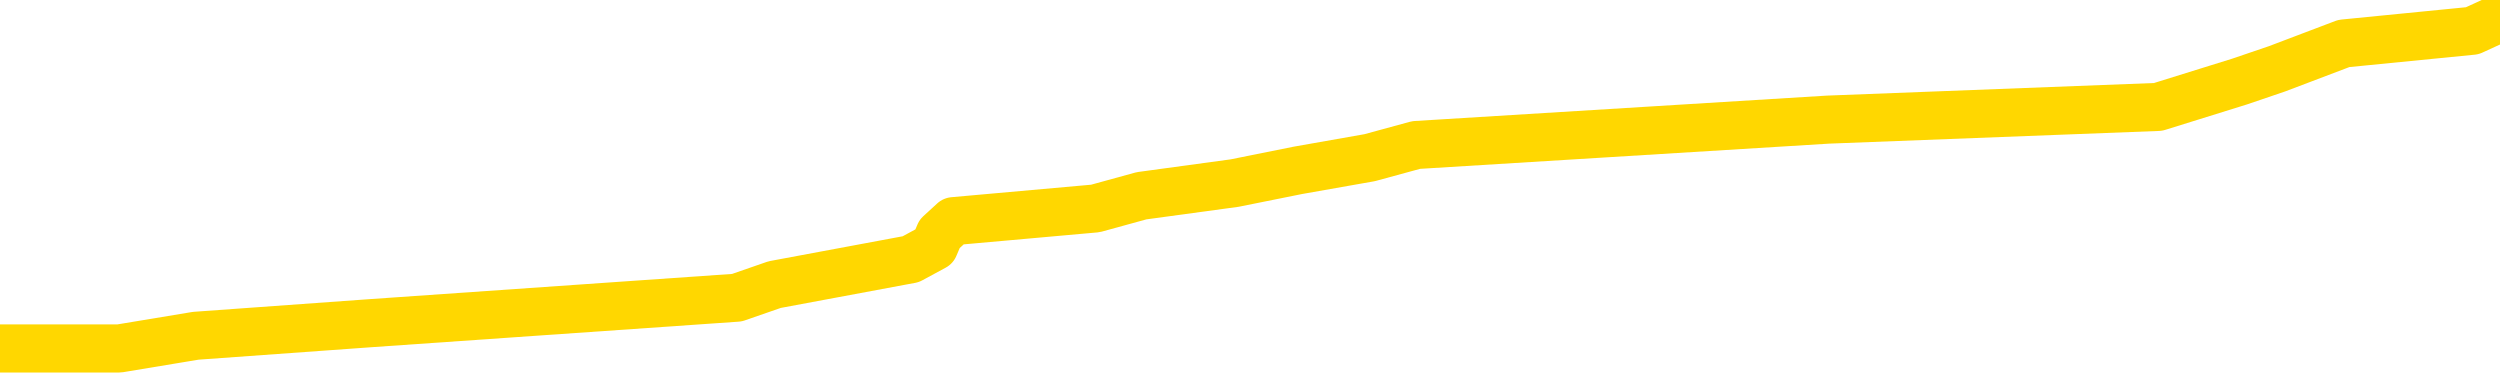 <svg xmlns="http://www.w3.org/2000/svg" version="1.1" viewBox="0 0 6500 1000">
	<path fill="none" stroke="gold" stroke-width="125" stroke-linecap="round" stroke-linejoin="round" d="M0 30110  L-214230 30110 L-214045 30076 L-213555 30010 L-213262 29977 L-212950 29911 L-212716 29878 L-212663 29812 L-212603 29746 L-212450 29713 L-212410 29647 L-212277 29614 L-211985 29581 L-211444 29581 L-210834 29548 L-210786 29548 L-210146 29515 L-210112 29515 L-209587 29515 L-209454 29482 L-209064 29416 L-208736 29350 L-208619 29284 L-208407 29218 L-207690 29218 L-207120 29185 L-207013 29185 L-206839 29151 L-206617 29085 L-206216 29052 L-206190 28986 L-205262 28920 L-205175 28854 L-205092 28788 L-205022 28722 L-204725 28689 L-204573 28623 L-202683 28656 L-202582 28656 L-202320 28656 L-202026 28689 L-201885 28623 L-201636 28623 L-201600 28590 L-201442 28557 L-200978 28491 L-200725 28458 L-200513 28392 L-200262 28359 L-199913 28326 L-198986 28259 L-198892 28193 L-198481 28160 L-197310 28094 L-196121 28061 L-196029 27995 L-196002 27929 L-195735 27863 L-195437 27797 L-195308 27731 L-195270 27665 L-194456 27665 L-194072 27698 L-193011 27731 L-192950 27731 L-192685 28392 L-192214 29019 L-192021 29647 L-191758 30275 L-191421 30242 L-191285 30209 L-190830 30176 L-190086 30143 L-190069 30110 L-189904 30043 L-189835 30043 L-189319 30010 L-188291 30010 L-188094 29977 L-187606 29944 L-187244 29911 L-186835 29911 L-186450 29944 L-184746 29944 L-184648 29944 L-184576 29944 L-184515 29944 L-184331 29911 L-183994 29911 L-183354 29878 L-183277 29845 L-183215 29845 L-183029 29812 L-182949 29812 L-182772 29779 L-182753 29746 L-182523 29746 L-182135 29713 L-181246 29713 L-181207 29680 L-181119 29647 L-181091 29581 L-180083 29548 L-179933 29482 L-179909 29449 L-179776 29416 L-179737 29383 L-178478 29350 L-178420 29350 L-177881 29317 L-177828 29317 L-177782 29317 L-177386 29284 L-177247 29251 L-177047 29218 L-176900 29218 L-176736 29218 L-176459 29251 L-176100 29251 L-175548 29218 L-174903 29185 L-174644 29118 L-174490 29085 L-174090 29052 L-174049 29019 L-173929 28986 L-173867 29019 L-173853 29019 L-173759 29019 L-173466 28986 L-173315 28854 L-172984 28788 L-172907 28722 L-172831 28689 L-172604 28590 L-172538 28524 L-172310 28458 L-172257 28392 L-172093 28359 L-171087 28326 L-170904 28293 L-170353 28259 L-169960 28193 L-169562 28160 L-168712 28094 L-168634 28061 L-168055 28028 L-167613 28028 L-167372 27995 L-167215 27995 L-166814 27929 L-166794 27929 L-166349 27896 L-165943 27863 L-165808 27797 L-165632 27731 L-165496 27665 L-165246 27599 L-164246 27566 L-164164 27533 L-164028 27500 L-163990 27467 L-163100 27434 L-162884 27401 L-162441 27368 L-162323 27334 L-162267 27301 L-161590 27301 L-161490 27268 L-161461 27268 L-160120 27235 L-159714 27202 L-159674 27169 L-158746 27136 L-158648 27103 L-158515 27070 L-158111 27037 L-158084 27004 L-157991 26971 L-157775 26938 L-157364 26872 L-156210 26806 L-155919 26740 L-155890 26674 L-155282 26641 L-155032 26575 L-155012 26542 L-154083 26509 L-154031 26443 L-153909 26409 L-153892 26343 L-153736 26310 L-153560 26244 L-153424 26211 L-153367 26178 L-153259 26145 L-153174 26112 L-152941 26079 L-152866 26046 L-152557 26013 L-152440 25980 L-152270 25947 L-152179 25914 L-152076 25914 L-152053 25881 L-151976 25881 L-151878 25815 L-151511 25782 L-151406 25749 L-150903 25716 L-150451 25683 L-150413 25650 L-150389 25617 L-150348 25584 L-150219 25551 L-150118 25518 L-149677 25484 L-149395 25451 L-148802 25418 L-148672 25385 L-148398 25319 L-148245 25286 L-148092 25253 L-148007 25187 L-147929 25154 L-147743 25121 L-147692 25121 L-147665 25088 L-147585 25055 L-147562 25022 L-147279 24956 L-146675 24890 L-145679 24857 L-145381 24824 L-144648 24791 L-144403 24758 L-144313 24725 L-143736 24692 L-143037 24659 L-142285 24626 L-141967 24592 L-141584 24526 L-141507 24493 L-140872 24460 L-140687 24427 L-140599 24427 L-140470 24427 L-140157 24394 L-140107 24361 L-139965 24328 L-139944 24295 L-138976 24262 L-138430 24229 L-137952 24229 L-137891 24229 L-137568 24229 L-137546 24196 L-137484 24196 L-137274 24163 L-137197 24130 L-137142 24097 L-137120 24064 L-137080 24031 L-137065 23998 L-136307 23965 L-136291 23932 L-135492 23899 L-135339 23866 L-134434 23833 L-133928 23800 L-133698 23734 L-133657 23734 L-133542 23701 L-133365 23667 L-132611 23701 L-132476 23667 L-132312 23634 L-131994 23601 L-131818 23535 L-130796 23469 L-130772 23403 L-130521 23370 L-130308 23304 L-129674 23271 L-129436 23205 L-129404 23139 L-129226 23073 L-129145 23007 L-129056 22974 L-128991 22908 L-128551 22842 L-128528 22809 L-127987 22776 L-127731 22742 L-127236 22709 L-126359 22676 L-126322 22643 L-126269 22610 L-126228 22577 L-126111 22544 L-125835 22511 L-125627 22445 L-125430 22379 L-125407 22313 L-125357 22247 L-125317 22214 L-125240 22181 L-124642 22115 L-124582 22082 L-124479 22049 L-124324 22016 L-123692 21983 L-123012 21950 L-122709 21884 L-122362 21851 L-122164 21817 L-122116 21751 L-121796 21718 L-121168 21685 L-121022 21652 L-120985 21619 L-120927 21586 L-120851 21520 L-120609 21520 L-120521 21487 L-120427 21454 L-120133 21421 L-119999 21388 L-119939 21355 L-119902 21289 L-119630 21289 L-118624 21256 L-118448 21223 L-118397 21223 L-118105 21190 L-117912 21124 L-117579 21091 L-117073 21058 L-116511 20992 L-116496 20925 L-116479 20892 L-116379 20826 L-116264 20760 L-116225 20694 L-116187 20661 L-116122 20661 L-116094 20628 L-115955 20661 L-115662 20661 L-115612 20661 L-115507 20661 L-115242 20628 L-114777 20595 L-114633 20595 L-114578 20529 L-114521 20496 L-114330 20463 L-113965 20430 L-113750 20430 L-113556 20430 L-113498 20430 L-113439 20364 L-113285 20331 L-113015 20298 L-112585 20463 L-112570 20463 L-112493 20430 L-112429 20397 L-112299 20166 L-112276 20133 L-111992 20100 L-111944 20067 L-111889 20034 L-111427 20000 L-111388 20000 L-111348 19967 L-111157 19934 L-110677 19901 L-110190 19868 L-110173 19835 L-110135 19802 L-109879 19769 L-109802 19703 L-109572 19670 L-109556 19604 L-109261 19538 L-108819 19505 L-108372 19472 L-107867 19439 L-107714 19406 L-107427 19373 L-107387 19307 L-107056 19274 L-106834 19241 L-106317 19175 L-106241 19142 L-105993 19075 L-105799 19009 L-105739 18976 L-104962 18943 L-104888 18943 L-104658 18910 L-104641 18910 L-104579 18877 L-104384 18844 L-103920 18844 L-103896 18811 L-103767 18811 L-102466 18811 L-102449 18811 L-102372 18778 L-102278 18778 L-102061 18778 L-101909 18745 L-101731 18778 L-101677 18811 L-101390 18844 L-101350 18844 L-100980 18844 L-100540 18844 L-100357 18844 L-100036 18811 L-99741 18811 L-99295 18745 L-99223 18712 L-98761 18646 L-98323 18613 L-98141 18580 L-96687 18514 L-96555 18481 L-96098 18415 L-95872 18382 L-95485 18316 L-94969 18250 L-94015 18184 L-93220 18117 L-92546 18084 L-92120 18018 L-91809 17985 L-91579 17886 L-90896 17787 L-90883 17688 L-90673 17556 L-90651 17523 L-90477 17457 L-89527 17424 L-89259 17358 L-88443 17325 L-88133 17259 L-88095 17225 L-88038 17159 L-87421 17126 L-86783 17060 L-85157 17027 L-84483 16994 L-83841 16994 L-83764 16994 L-83707 16994 L-83672 16994 L-83643 16961 L-83531 16895 L-83514 16862 L-83491 16829 L-83337 16796 L-83284 16730 L-83206 16697 L-83087 16664 L-82989 16631 L-82872 16598 L-82602 16532 L-82332 16499 L-82315 16433 L-82115 16400 L-81968 16333 L-81741 16300 L-81607 16267 L-81299 16234 L-81239 16201 L-80885 16135 L-80537 16102 L-80436 16069 L-80372 16003 L-80312 15970 L-79927 15904 L-79546 15871 L-79442 15838 L-79182 15805 L-78911 15739 L-78752 15706 L-78719 15673 L-78657 15640 L-78516 15607 L-78332 15574 L-78287 15541 L-77999 15541 L-77983 15508 L-77750 15508 L-77689 15475 L-77651 15475 L-77071 15442 L-76937 15408 L-76914 15276 L-76896 15045 L-76878 14781 L-76862 14517 L-76838 14252 L-76822 14054 L-76800 13823 L-76784 13592 L-76761 13459 L-76744 13327 L-76722 13228 L-76705 13162 L-76656 13063 L-76584 12964 L-76550 12799 L-76526 12666 L-76490 12534 L-76449 12402 L-76412 12336 L-76396 12204 L-76372 12105 L-76335 12039 L-76318 11940 L-76295 11874 L-76277 11808 L-76258 11741 L-76242 11675 L-76213 11576 L-76187 11477 L-76142 11444 L-76125 11378 L-76083 11345 L-76035 11279 L-75965 11213 L-75949 11147 L-75933 11081 L-75871 11048 L-75832 11015 L-75793 10982 L-75627 10949 L-75562 10916 L-75546 10883 L-75501 10816 L-75443 10783 L-75230 10750 L-75197 10717 L-75155 10684 L-75077 10651 L-74539 10618 L-74461 10585 L-74357 10519 L-74268 10486 L-74092 10453 L-73741 10420 L-73585 10387 L-73148 10354 L-72991 10321 L-72861 10288 L-72157 10222 L-71956 10189 L-70996 10123 L-70513 10090 L-70414 10090 L-70322 10057 L-70077 10024 L-70004 9991 L-69561 9925 L-69465 9891 L-69450 9858 L-69433 9825 L-69409 9792 L-68943 9759 L-68726 9726 L-68586 9693 L-68292 9660 L-68204 9627 L-68162 9594 L-68133 9561 L-67960 9528 L-67901 9495 L-67825 9462 L-67744 9429 L-67675 9429 L-67365 9396 L-67280 9363 L-67066 9330 L-67031 9297 L-66348 9264 L-66249 9231 L-66044 9198 L-65998 9165 L-65719 9132 L-65657 9099 L-65640 9033 L-65562 9000 L-65254 8933 L-65229 8900 L-65176 8834 L-65153 8801 L-65030 8768 L-64895 8702 L-64650 8669 L-64525 8669 L-63878 8636 L-63862 8636 L-63837 8636 L-63657 8570 L-63581 8537 L-63489 8504 L-63061 8471 L-62645 8438 L-62252 8372 L-62174 8339 L-62155 8306 L-61791 8273 L-61555 8240 L-61327 8207 L-61014 8174 L-60936 8141 L-60855 8074 L-60677 8008 L-60661 7975 L-60396 7909 L-60316 7876 L-60086 7843 L-59860 7810 L-59544 7810 L-59369 7777 L-59008 7777 L-58616 7744 L-58547 7678 L-58483 7645 L-58342 7579 L-58291 7546 L-58189 7480 L-57687 7447 L-57490 7414 L-57243 7381 L-57058 7348 L-56758 7315 L-56682 7282 L-56516 7216 L-55632 7183 L-55603 7116 L-55480 7050 L-54901 7017 L-54823 6984 L-54110 6984 L-53798 6984 L-53585 6984 L-53568 6984 L-53182 6984 L-52657 6918 L-52210 6885 L-51881 6852 L-51728 6819 L-51402 6819 L-51224 6786 L-51142 6786 L-50936 6720 L-50761 6687 L-49832 6654 L-48942 6621 L-48903 6588 L-48675 6588 L-48296 6555 L-47508 6522 L-47274 6489 L-47198 6456 L-46841 6423 L-46269 6357 L-46002 6324 L-45616 6291 L-45512 6291 L-45342 6291 L-44724 6291 L-44512 6291 L-44204 6291 L-44151 6258 L-44024 6224 L-43971 6191 L-43851 6158 L-43515 6092 L-42556 6059 L-42425 5993 L-42223 5960 L-41592 5927 L-41280 5894 L-40866 5861 L-40839 5828 L-40694 5795 L-40274 5762 L-38941 5762 L-38894 5729 L-38766 5663 L-38749 5630 L-38171 5564 L-37965 5531 L-37936 5498 L-37895 5465 L-37837 5432 L-37800 5399 L-37721 5366 L-37579 5333 L-37124 5299 L-37006 5266 L-36721 5233 L-36348 5200 L-36252 5167 L-35925 5134 L-35571 5101 L-35401 5068 L-35353 5035 L-35244 5002 L-35155 4969 L-35127 4936 L-35051 4870 L-34748 4837 L-34714 4771 L-34642 4738 L-34274 4705 L-33939 4672 L-33858 4672 L-33638 4639 L-33467 4606 L-33439 4573 L-32942 4540 L-32393 4474 L-31512 4441 L-31414 4374 L-31337 4341 L-31062 4308 L-30815 4242 L-30741 4209 L-30679 4143 L-30561 4110 L-30518 4077 L-30408 4044 L-30331 3978 L-29631 3945 L-29385 3912 L-29345 3879 L-29189 3846 L-28590 3846 L-28363 3846 L-28271 3846 L-27796 3846 L-27198 3780 L-26679 3747 L-26658 3714 L-26512 3681 L-26192 3681 L-25650 3681 L-25418 3681 L-25248 3681 L-24761 3648 L-24534 3615 L-24449 3582 L-24103 3549 L-23777 3549 L-23254 3516 L-22926 3482 L-22326 3449 L-22128 3383 L-22076 3350 L-22036 3317 L-21754 3284 L-21070 3218 L-20760 3185 L-20735 3119 L-20544 3086 L-20321 3053 L-20235 3020 L-19571 2954 L-19547 2921 L-19325 2855 L-18995 2822 L-18643 2756 L-18438 2723 L-18206 2657 L-17948 2624 L-17758 2557 L-17711 2524 L-17484 2491 L-17449 2458 L-17293 2425 L-17079 2392 L-16905 2359 L-16814 2326 L-16537 2293 L-16293 2260 L-15978 2227 L-15552 2227 L-15514 2227 L-15031 2227 L-14798 2227 L-14586 2194 L-14360 2161 L-13810 2161 L-13563 2128 L-12729 2128 L-12673 2095 L-12651 2062 L-12493 2029 L-12032 1996 L-11991 1963 L-11651 1897 L-11518 1864 L-11295 1831 L-10723 1798 L-10251 1765 L-10056 1732 L-9864 1699 L-9674 1666 L-9572 1632 L-9204 1599 L-9158 1566 L-9076 1533 L-7783 1500 L-7735 1467 L-7466 1467 L-7321 1467 L-6770 1467 L-6653 1434 L-6572 1401 L-6212 1368 L-5989 1335 L-5707 1302 L-5378 1236 L-4870 1203 L-4758 1170 L-4679 1137 L-4515 1104 L-4220 1104 L-3752 1104 L-3555 1137 L-3505 1137 L-2855 1104 L-2733 1071 L-2279 1071 L-2243 1038 L-1775 1005 L-1664 972 L-1648 939 L-1432 939 L-1251 906 L-719 906 L310 906 L509 873 L967 840 L1916 774 L2014 740 L2368 674 L2429 641 L2443 608 L2479 575 L2848 542 L2968 509 L3210 476 L3374 443 L3561 410 L3682 377 L4753 311 L5611 278 L5823 212 L5920 179 L6094 113 L6428 80 L6500 47" />
</svg>
